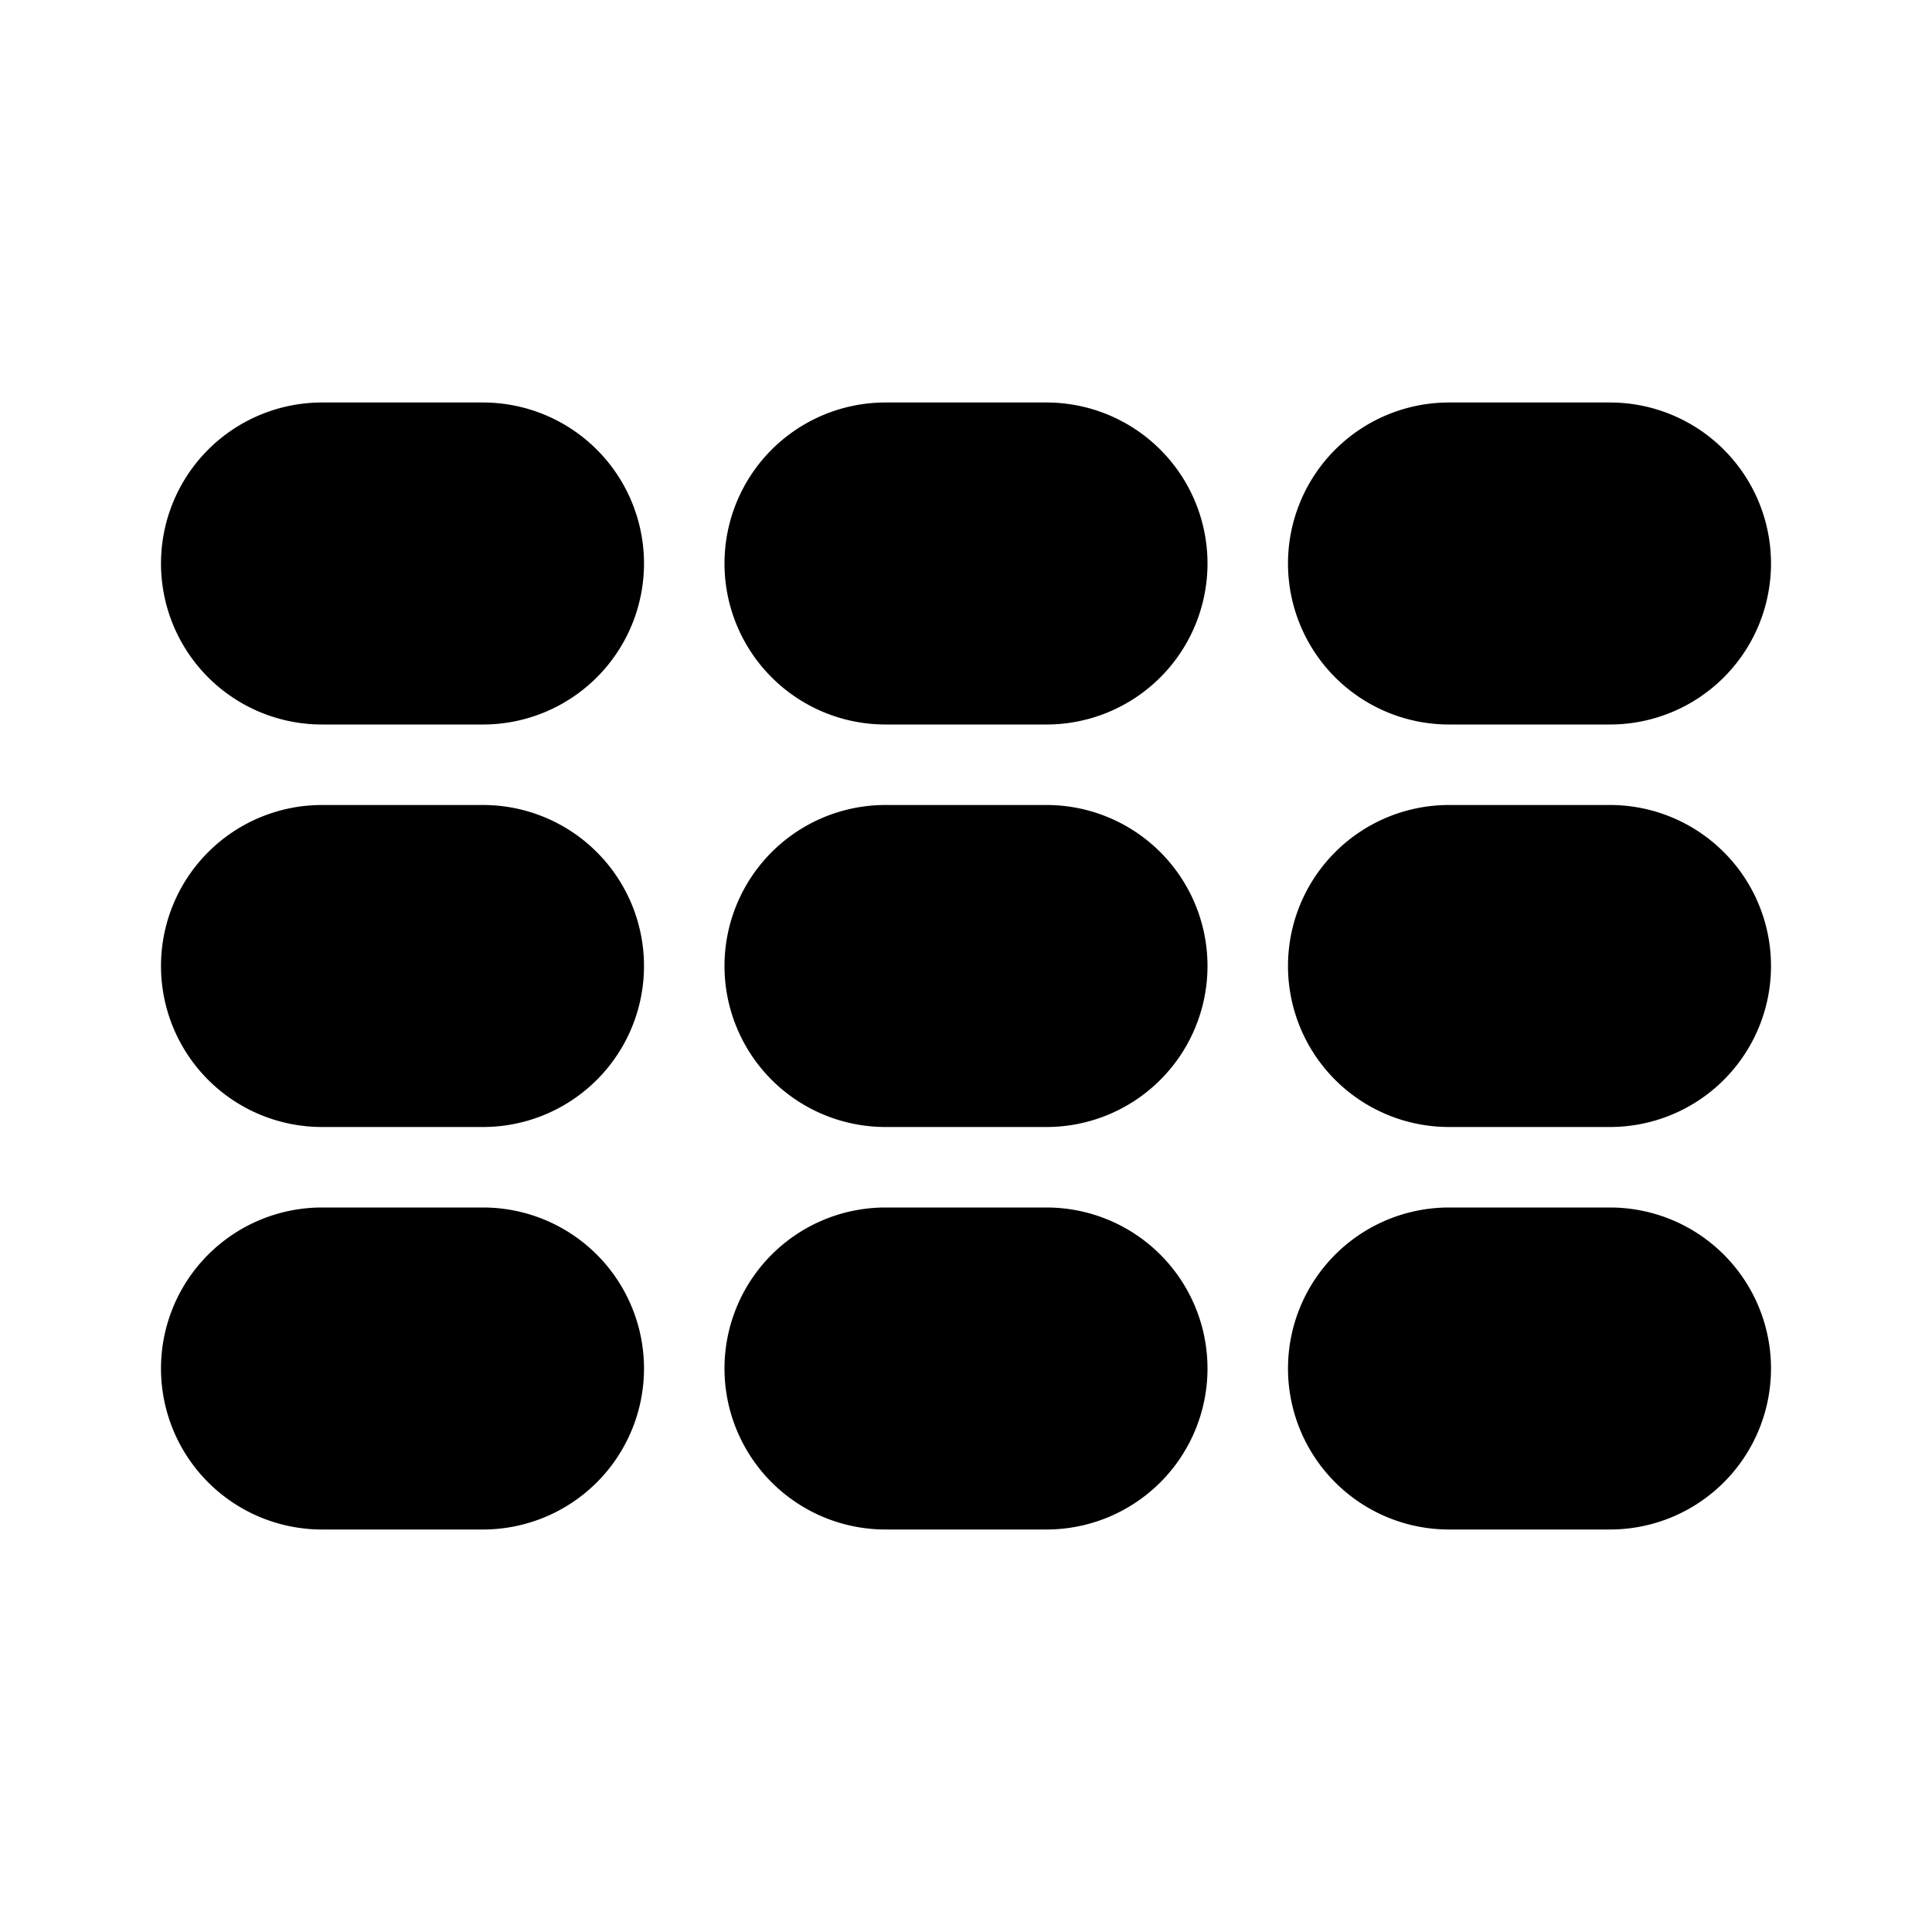 <svg width="24" height="24" fill="none" xmlns="http://www.w3.org/2000/svg"><path fill-rule="evenodd" clip-rule="evenodd" d="M2 7a2 2 0 012-2h2a2 2 0 110 4H4a2 2 0 01-2-2zm0 5a2 2 0 012-2h2a2 2 0 110 4H4a2 2 0 01-2-2zm2 3a2 2 0 100 4h2a2 2 0 100-4H4zm5-8a2 2 0 012-2h2a2 2 0 110 4h-2a2 2 0 01-2-2zm2 3a2 2 0 100 4h2a2 2 0 100-4h-2zm-2 7a2 2 0 012-2h2a2 2 0 110 4h-2a2 2 0 01-2-2zm9-12a2 2 0 100 4h2a2 2 0 100-4h-2zm-2 7a2 2 0 012-2h2a2 2 0 110 4h-2a2 2 0 01-2-2zm2 3a2 2 0 100 4h2a2 2 0 100-4h-2z" fill="currentColor"/></svg>